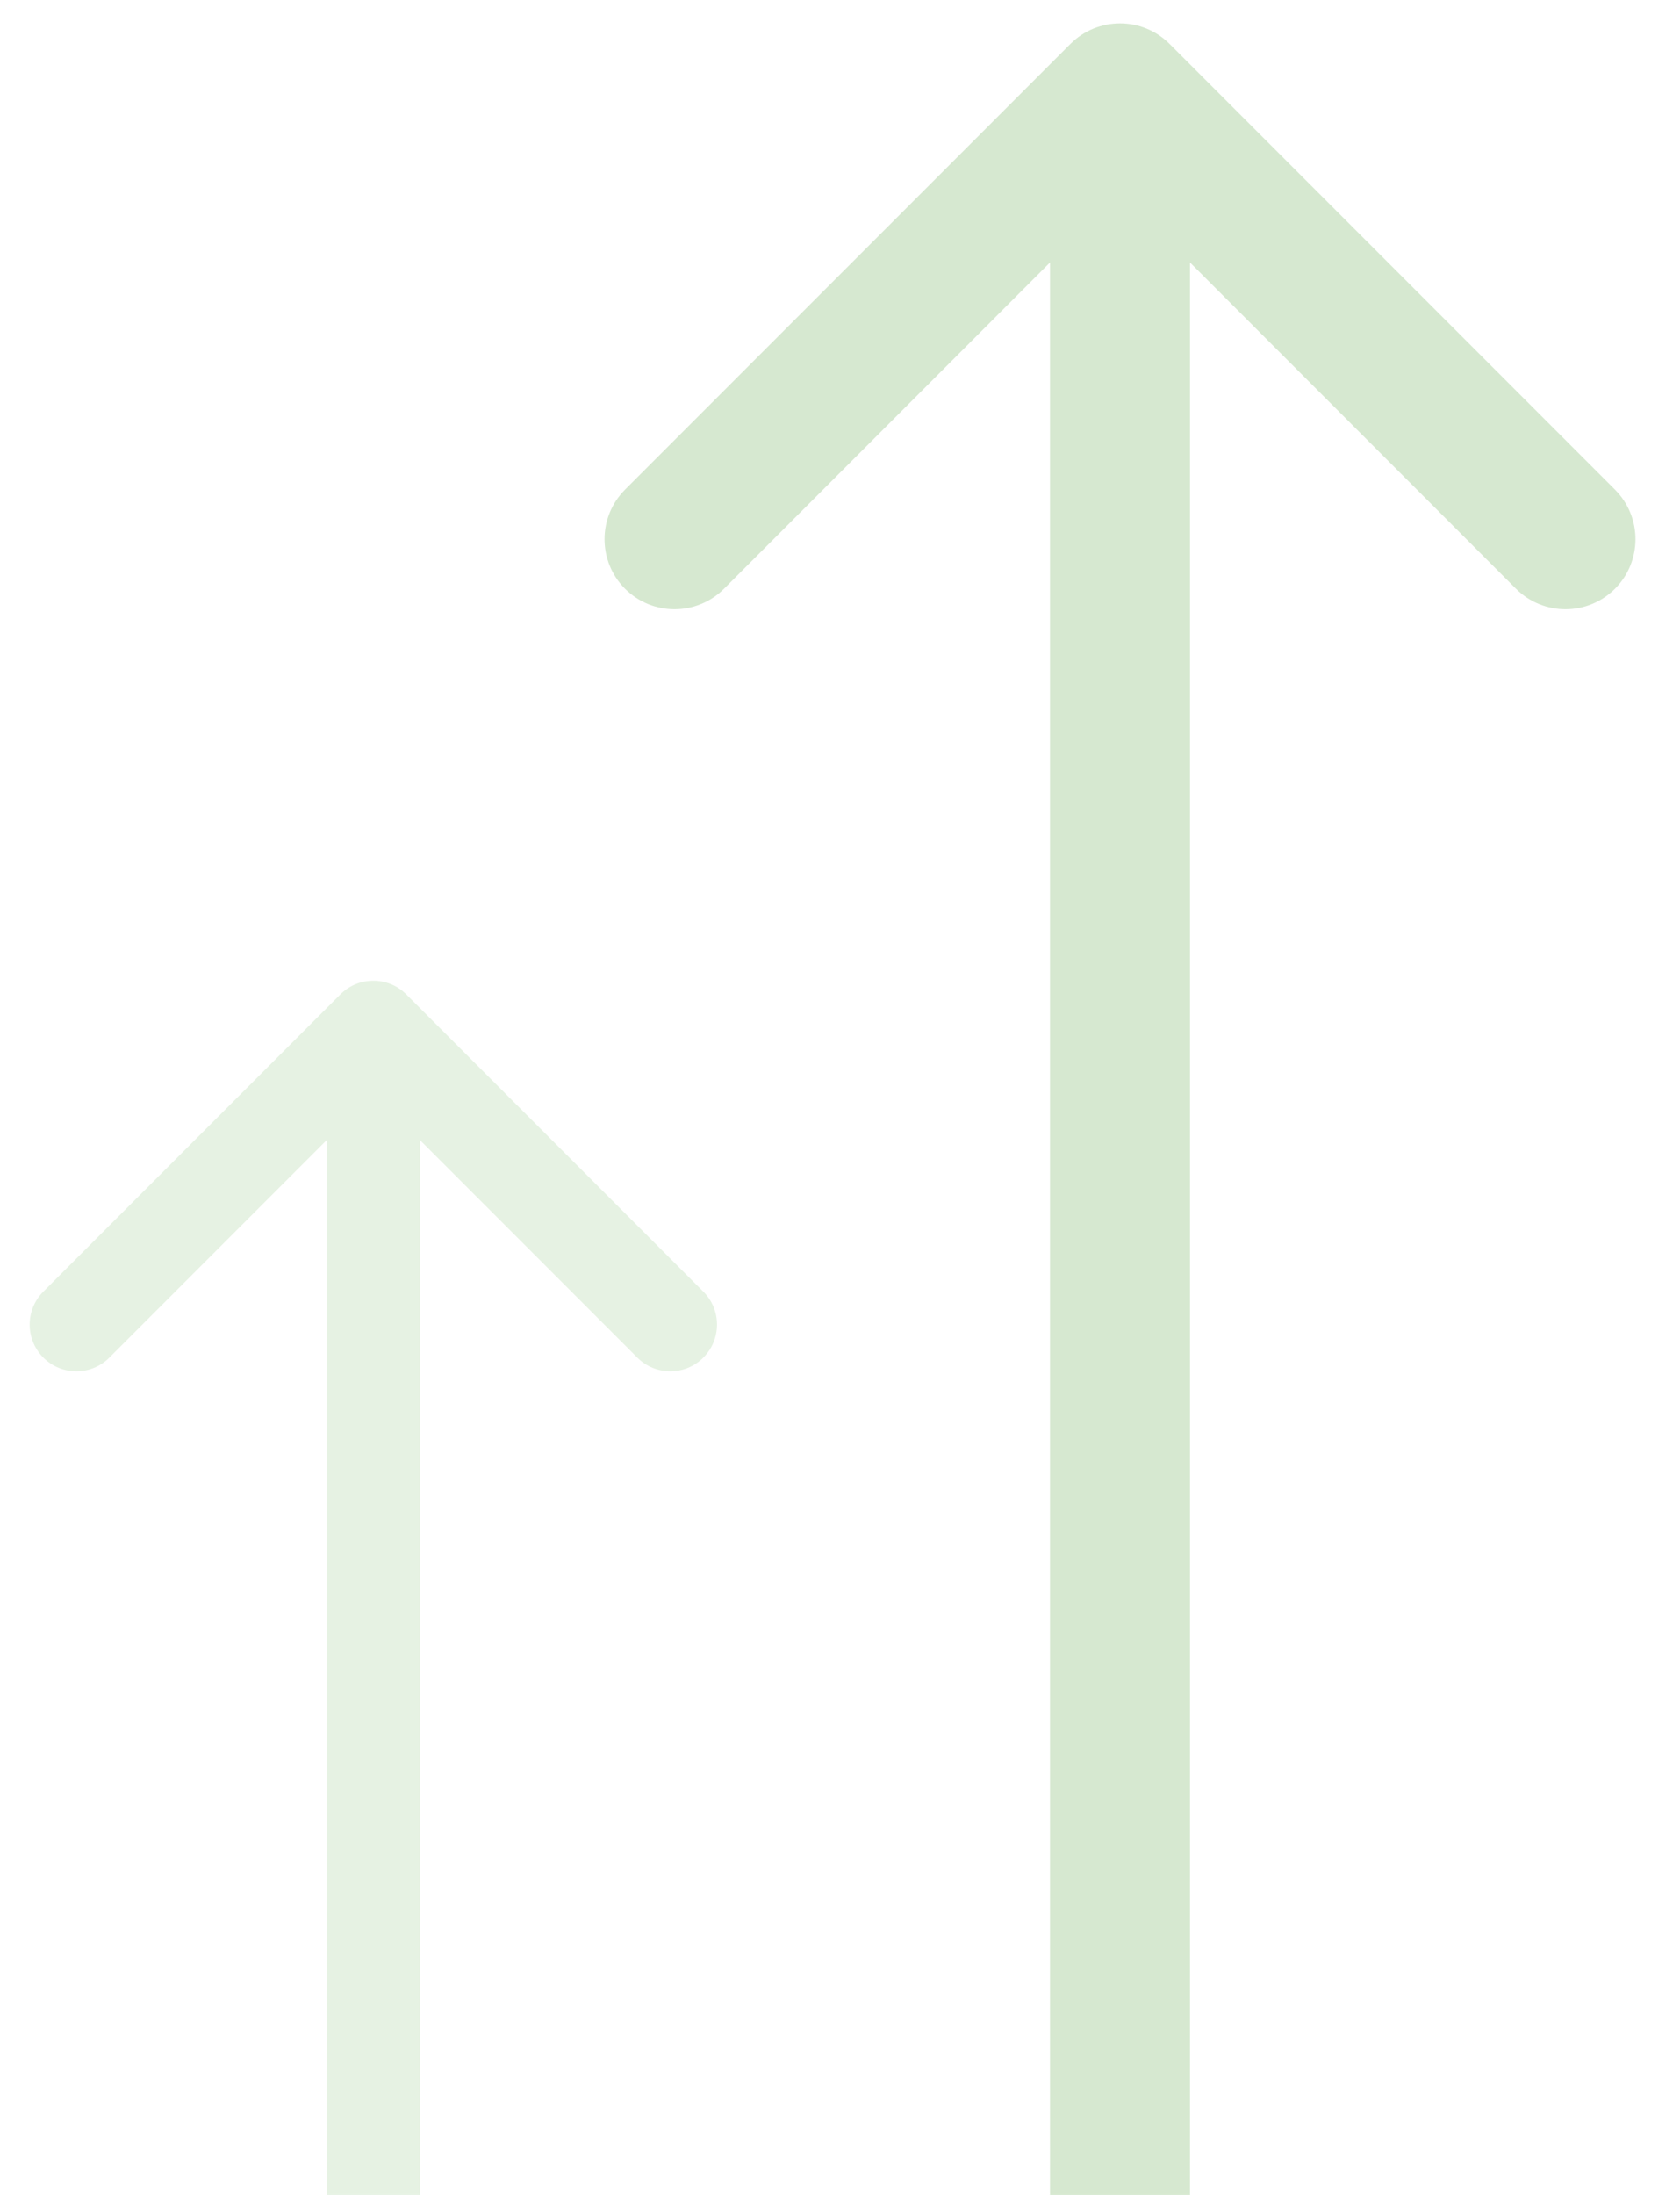 <svg width="36" height="47" viewBox="0 0 36 47" fill="none" xmlns="http://www.w3.org/2000/svg">
<path opacity="0.25" d="M25.061 0.939C24.475 0.354 23.525 0.354 22.939 0.939L13.393 10.485C12.808 11.071 12.808 12.021 13.393 12.607C13.979 13.192 14.929 13.192 15.515 12.607L24 4.121L32.485 12.607C33.071 13.192 34.021 13.192 34.607 12.607C35.192 12.021 35.192 11.071 34.607 10.485L25.061 0.939ZM25.5 47L25.5 2L22.5 2L22.5 47L25.5 47Z" fill="#5CA745"/>
<path opacity="0.15" d="M8.707 21.293C8.317 20.902 7.683 20.902 7.293 21.293L0.929 27.657C0.538 28.047 0.538 28.68 0.929 29.071C1.319 29.462 1.953 29.462 2.343 29.071L8 23.414L13.657 29.071C14.047 29.462 14.681 29.462 15.071 29.071C15.462 28.68 15.462 28.047 15.071 27.657L8.707 21.293ZM9 47L9 22L7 22L7 47L9 47Z" fill="#5CA745"/>
</svg>
